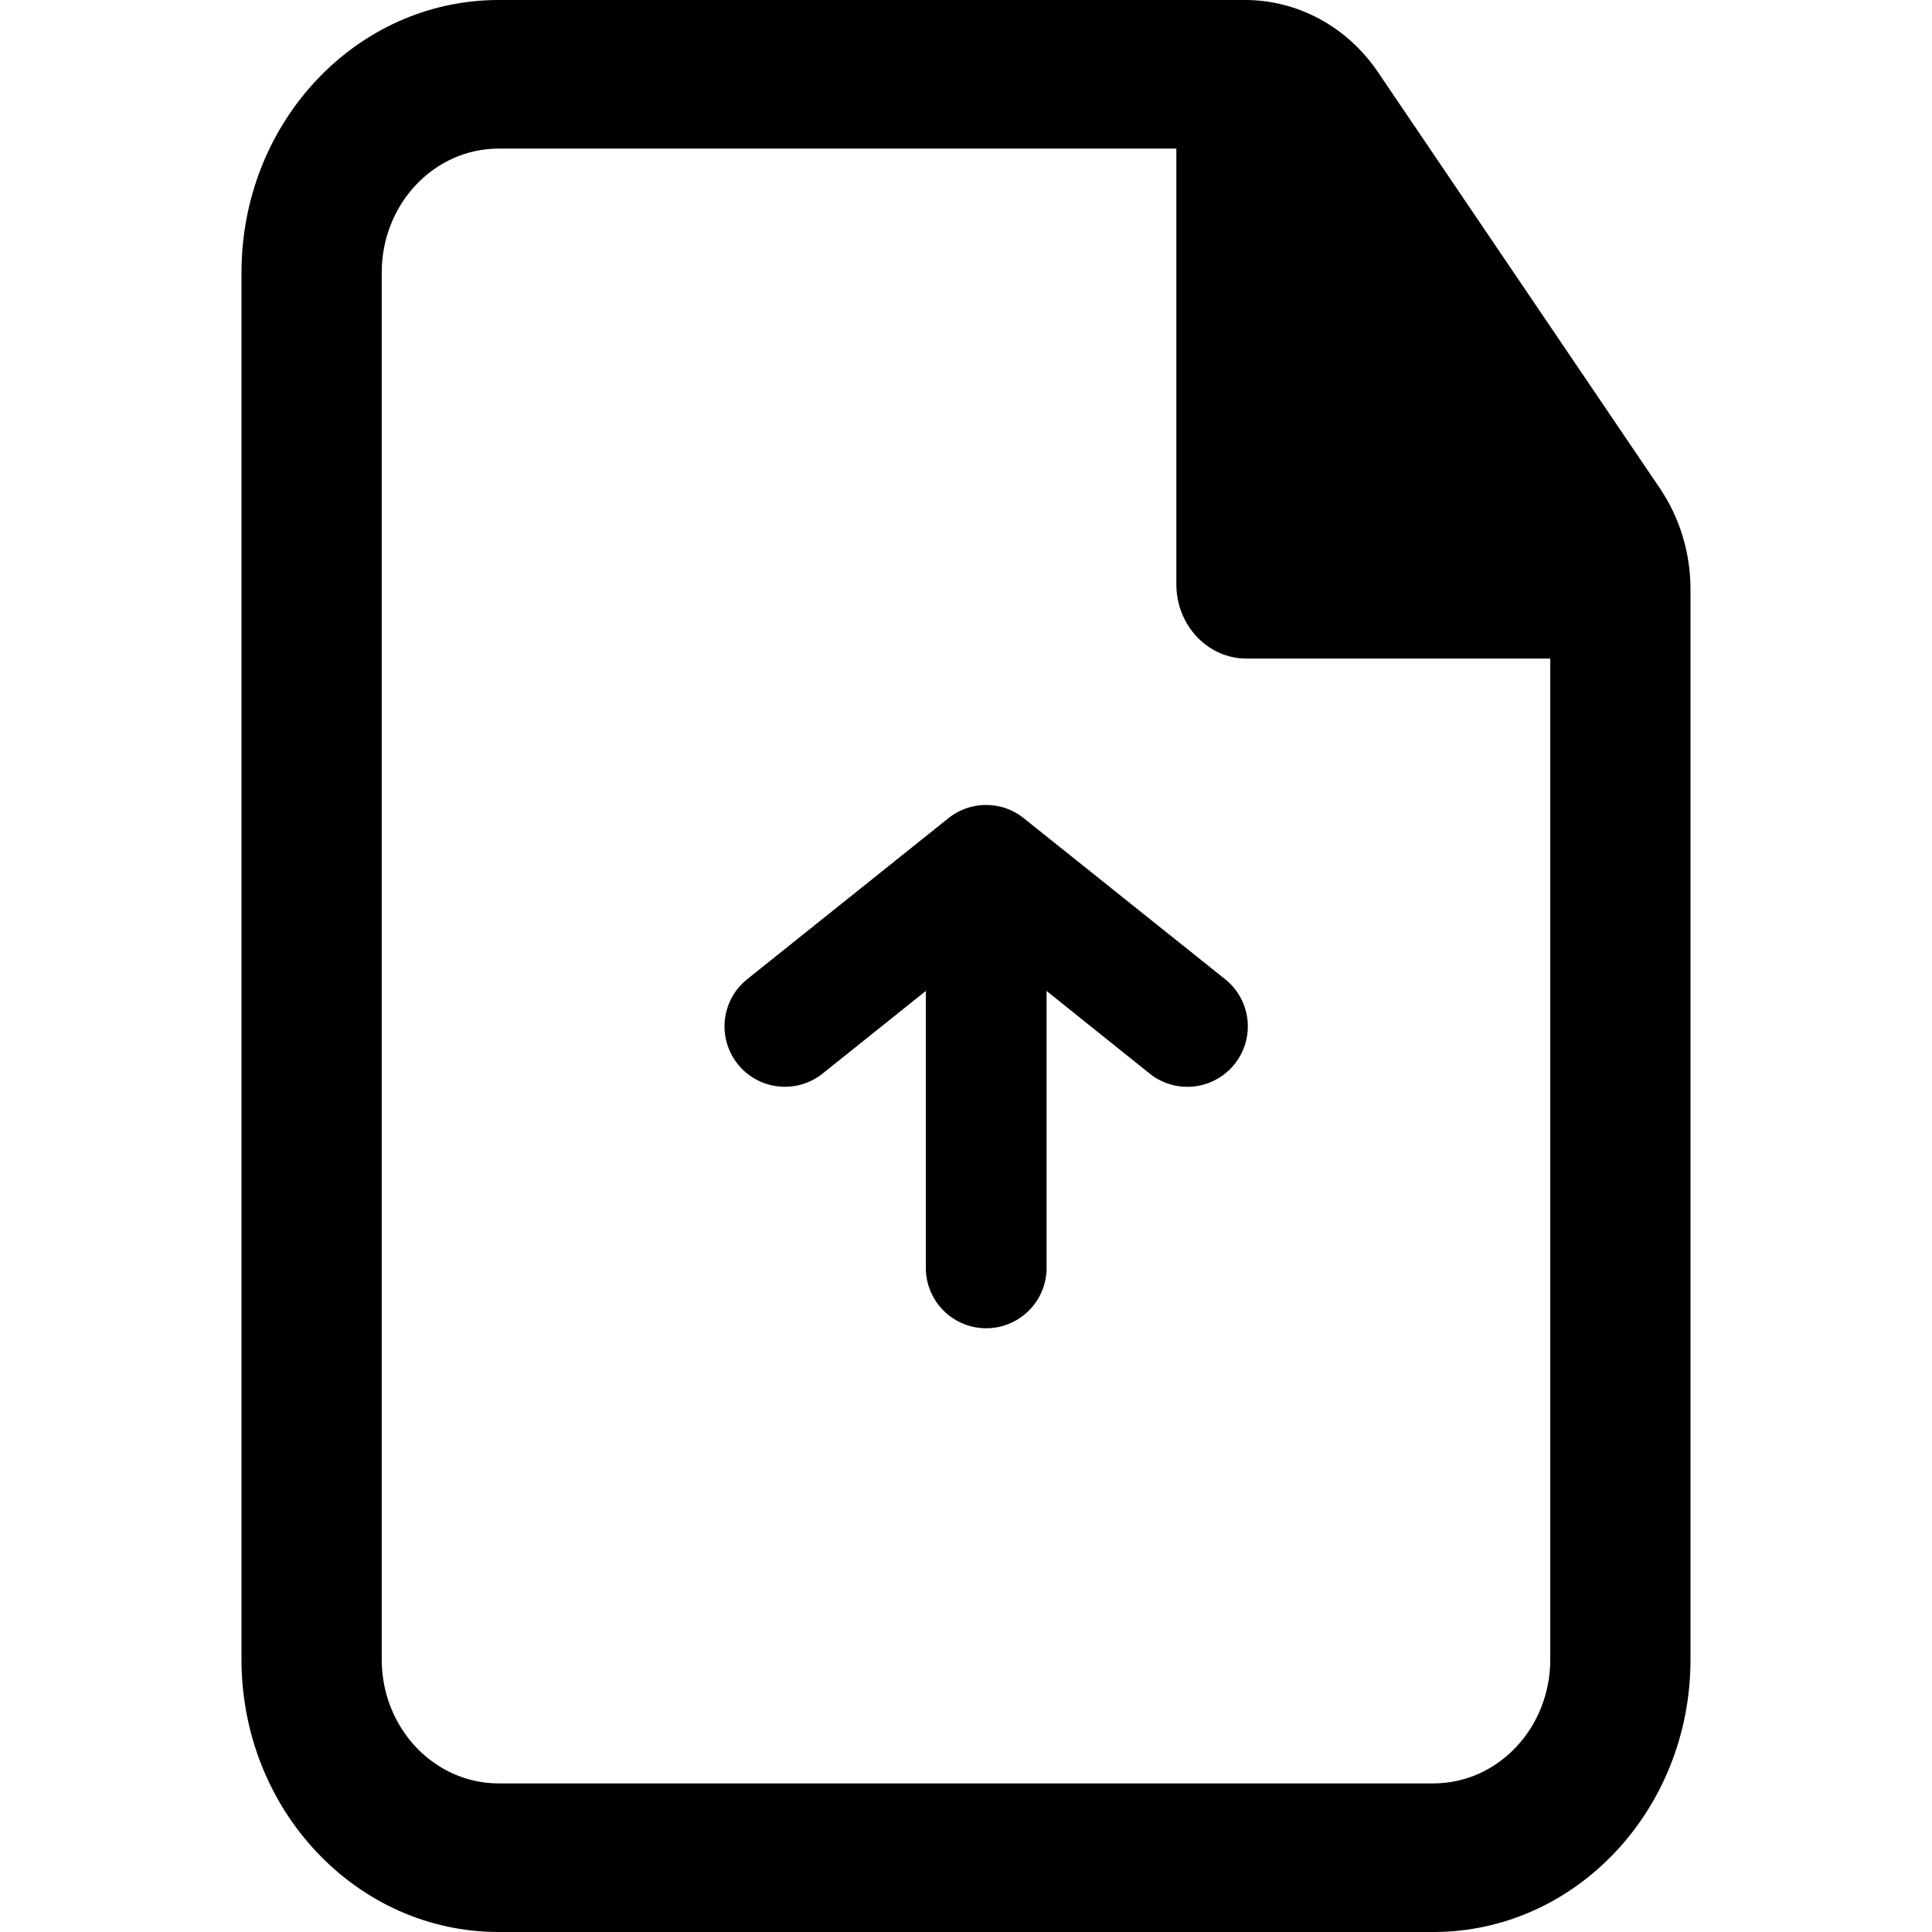 <svg class="svg-icon" viewBox="0 0 24 24" fill="none" xmlns="http://www.w3.org/2000/svg"><path fill-rule="evenodd" clip-rule="evenodd" d="M3 3.385C3 1.515 4.43 0 6.194 0h9.274c.655 0 1.27.334 1.651.898l3.5 5.167c.248.366.381.805.381 1.255v13.295C21 22.485 19.57 24 17.806 24H6.194C4.43 24 3 22.485 3 20.615V3.385Zm3.194-1.539c-.802 0-1.452.689-1.452 1.539v17.23c0 .85.65 1.539 1.452 1.539h11.613c.801 0 1.451-.689 1.451-1.539V8.181h-3.774c-.481 0-.871-.413-.871-.923V1.846h-8.42Z" fill="currentColor"/><path d="M15.336 13.219a.75.75 0 0 1-1.055.117l-1.28-1.026v3.44a.75.75 0 0 1-1.5 0v-3.44l-1.282 1.026a.75.75 0 1 1-.937-1.172l2.497-1.998a.747.747 0 0 1 .465-.166h.008c.18 0 .344.064.473.17l2.494 1.994a.75.75 0 0 1 .117 1.055Z" fill="currentColor"/></svg>